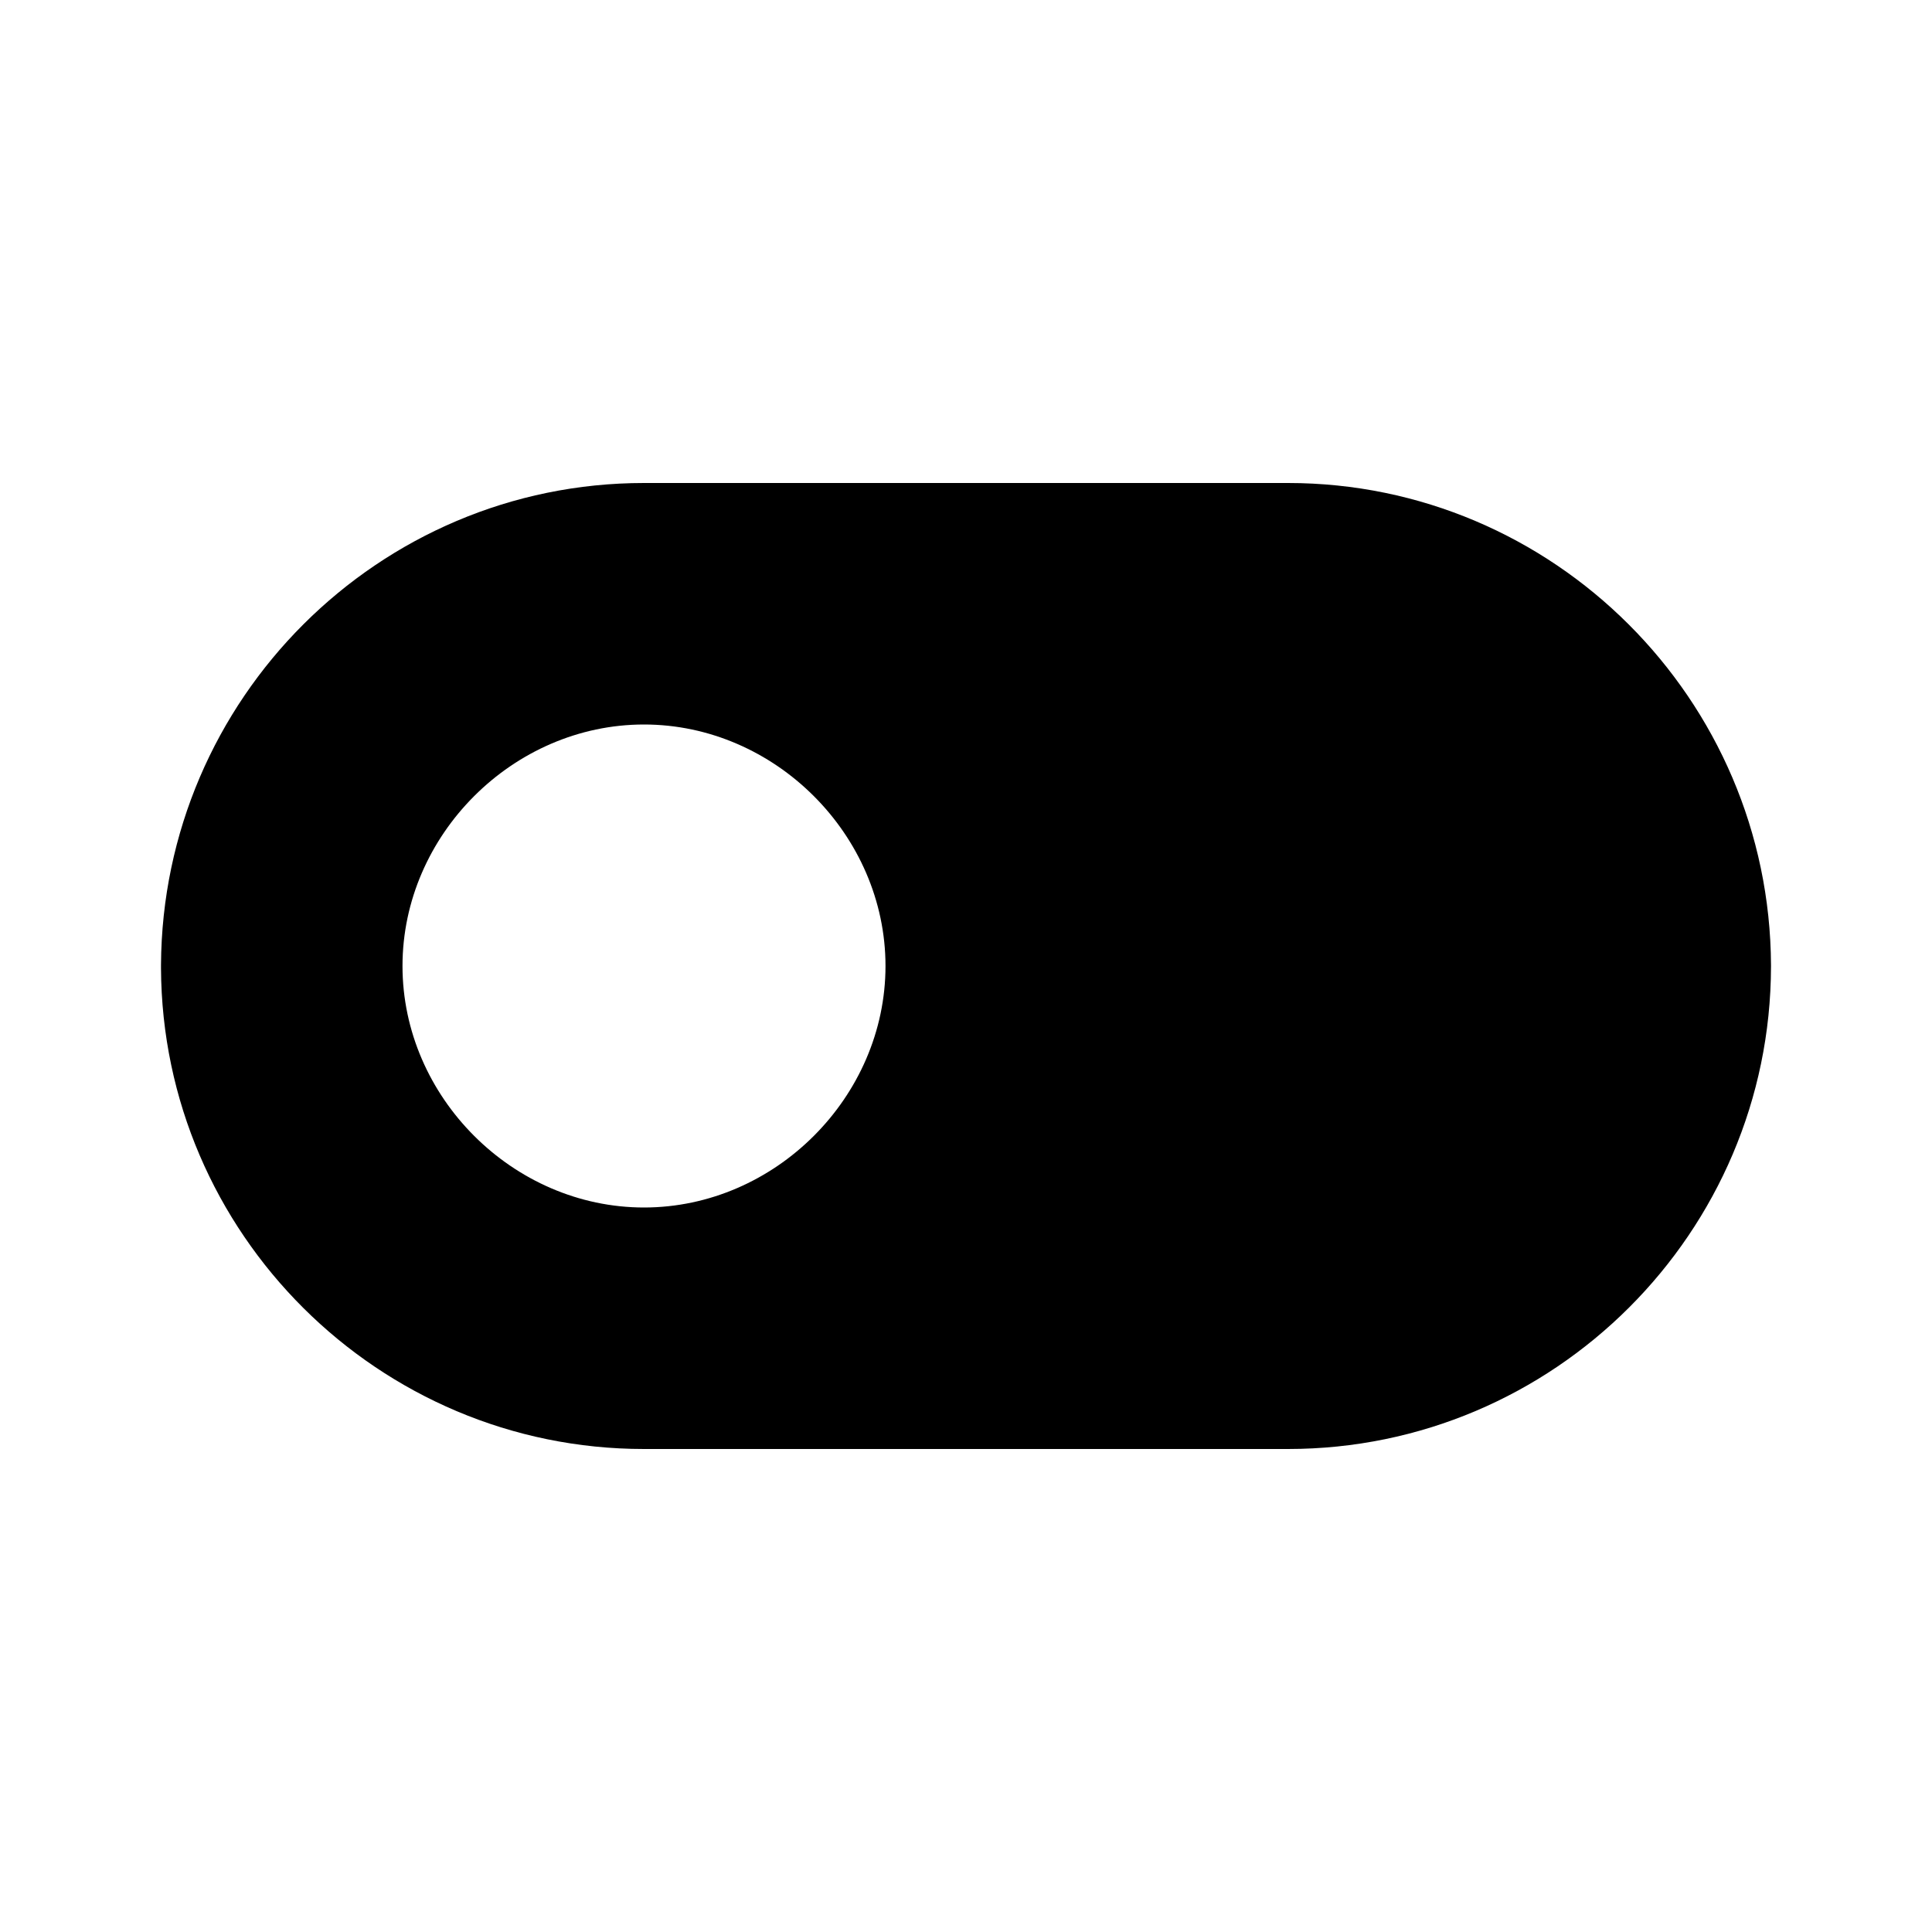 <svg xmlns="http://www.w3.org/2000/svg" width="24" height="24" viewBox="0 0 24 24">
    <path
        d="M16,6H8c-3.296,0-5.982,2.682-6,5.986C2,11.991,2,11.995,2,12v0.016c0,0.004,0,0.008,0,0.012C2.015,15.322,4.703,18,8,18h8 c3.303,0,5.995-2.688,6-5.994c0,0,0,0,0-0.001c0-0.002,0-0.003,0-0.005c0-0.004,0-0.008,0-0.012C21.985,8.685,19.297,6,16,6z M8,15 c-1.627,0-3-1.373-3-3s1.373-3,3-3s3,1.373,3,3S9.627,15,8,15z"/>
</svg>
